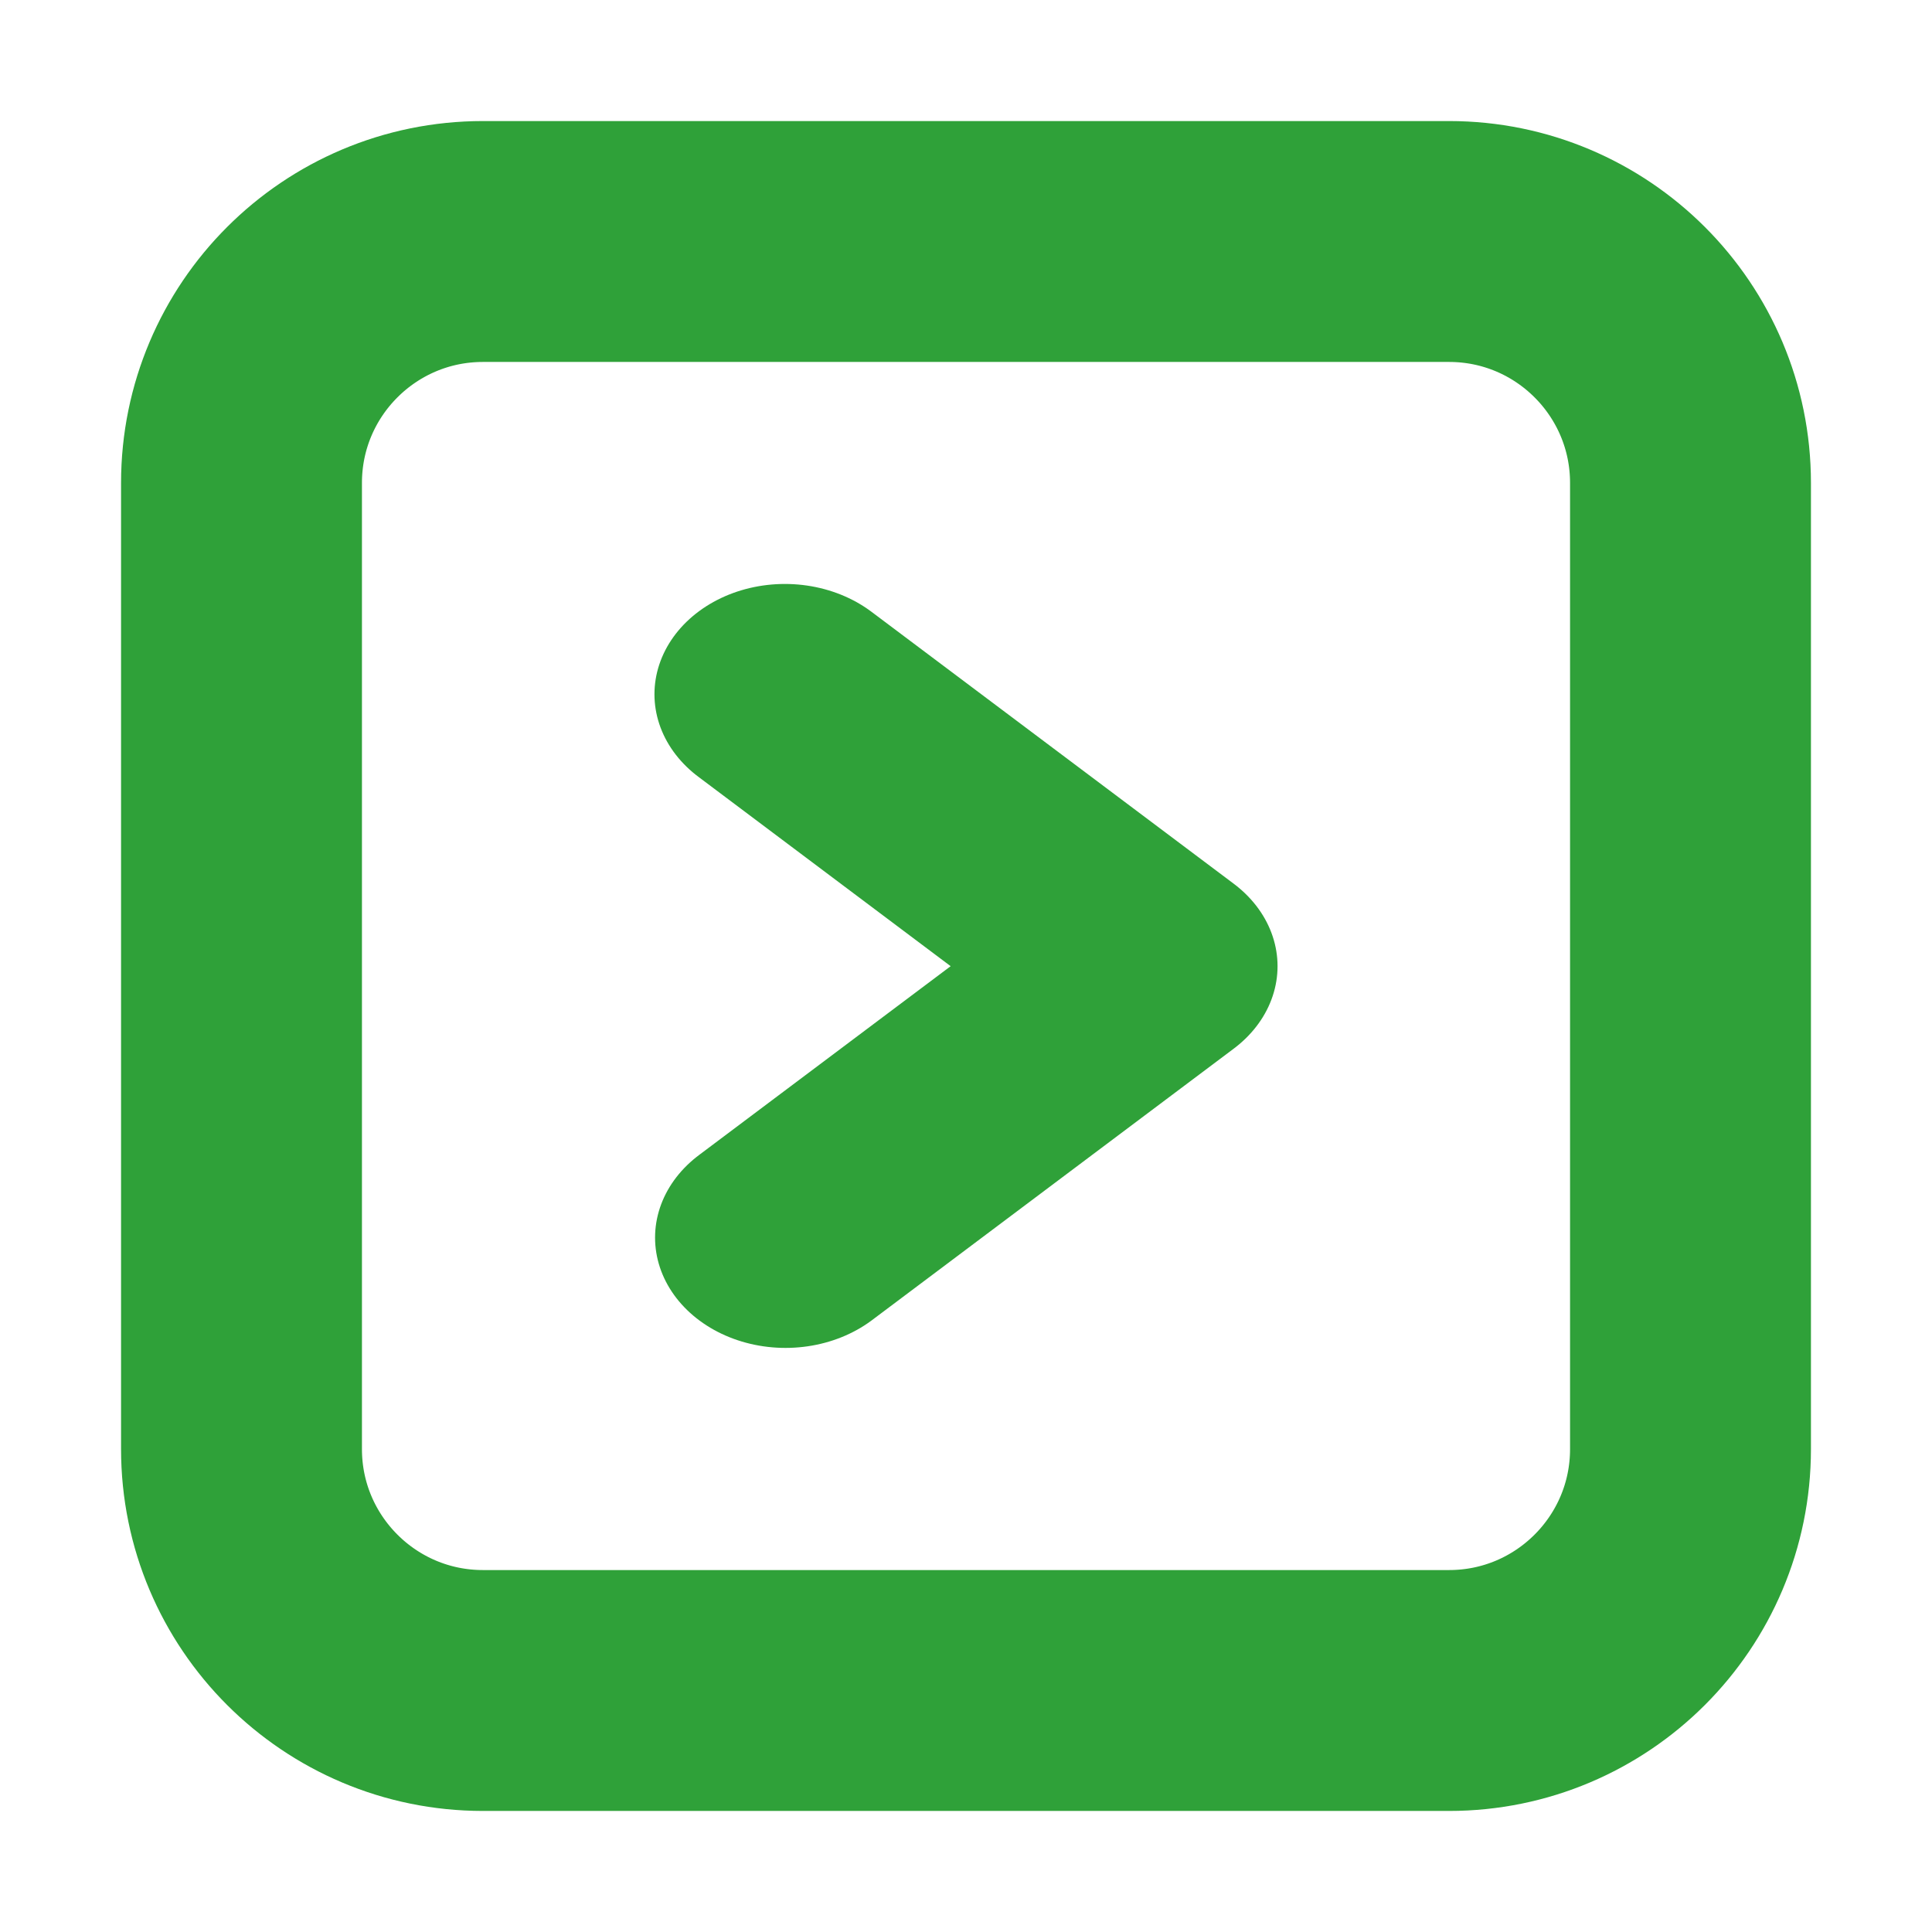 <?xml version="1.0" encoding="UTF-8" standalone="no"?>
<!DOCTYPE svg PUBLIC "-//W3C//DTD SVG 1.1//EN" "http://www.w3.org/Graphics/SVG/1.1/DTD/svg11.dtd">
<svg width="100%" height="100%" viewBox="0 0 32 32" version="1.1" xmlns="http://www.w3.org/2000/svg" xmlns:xlink="http://www.w3.org/1999/xlink" xml:space="preserve" xmlns:serif="http://www.serif.com/" style="fill-rule:evenodd;clip-rule:evenodd;stroke-linecap:round;stroke-linejoin:round;stroke-miterlimit:1.5;">
    <rect id="PopochiuGroupButton" x="0" y="0" width="32" height="32" style="fill:none;"/>
    <g id="PopochiuGroupButton1" serif:id="PopochiuGroupButton">
        <g transform="matrix(3,0,0,3,-29,-35)">
            <path d="M19,14.333C19,13.597 18.403,13 17.667,13L12.333,13C11.597,13 11,13.597 11,14.333L11,19.667C11,20.403 11.597,21 12.333,21L17.667,21C18.403,21 19,20.403 19,19.667L19,14.333Z" style="fill:none;stroke:rgb(47,161,57);stroke-width:1.33px;"/>
        </g>
        <g transform="matrix(0.674,0,0,0.57,13,-2.181)">
            <path d="M0,24L8.902,31.902L0.015,39.789" style="fill:none;stroke:rgb(47,161,57);stroke-width:6.41px;"/>
        </g>
    </g>
</svg>
